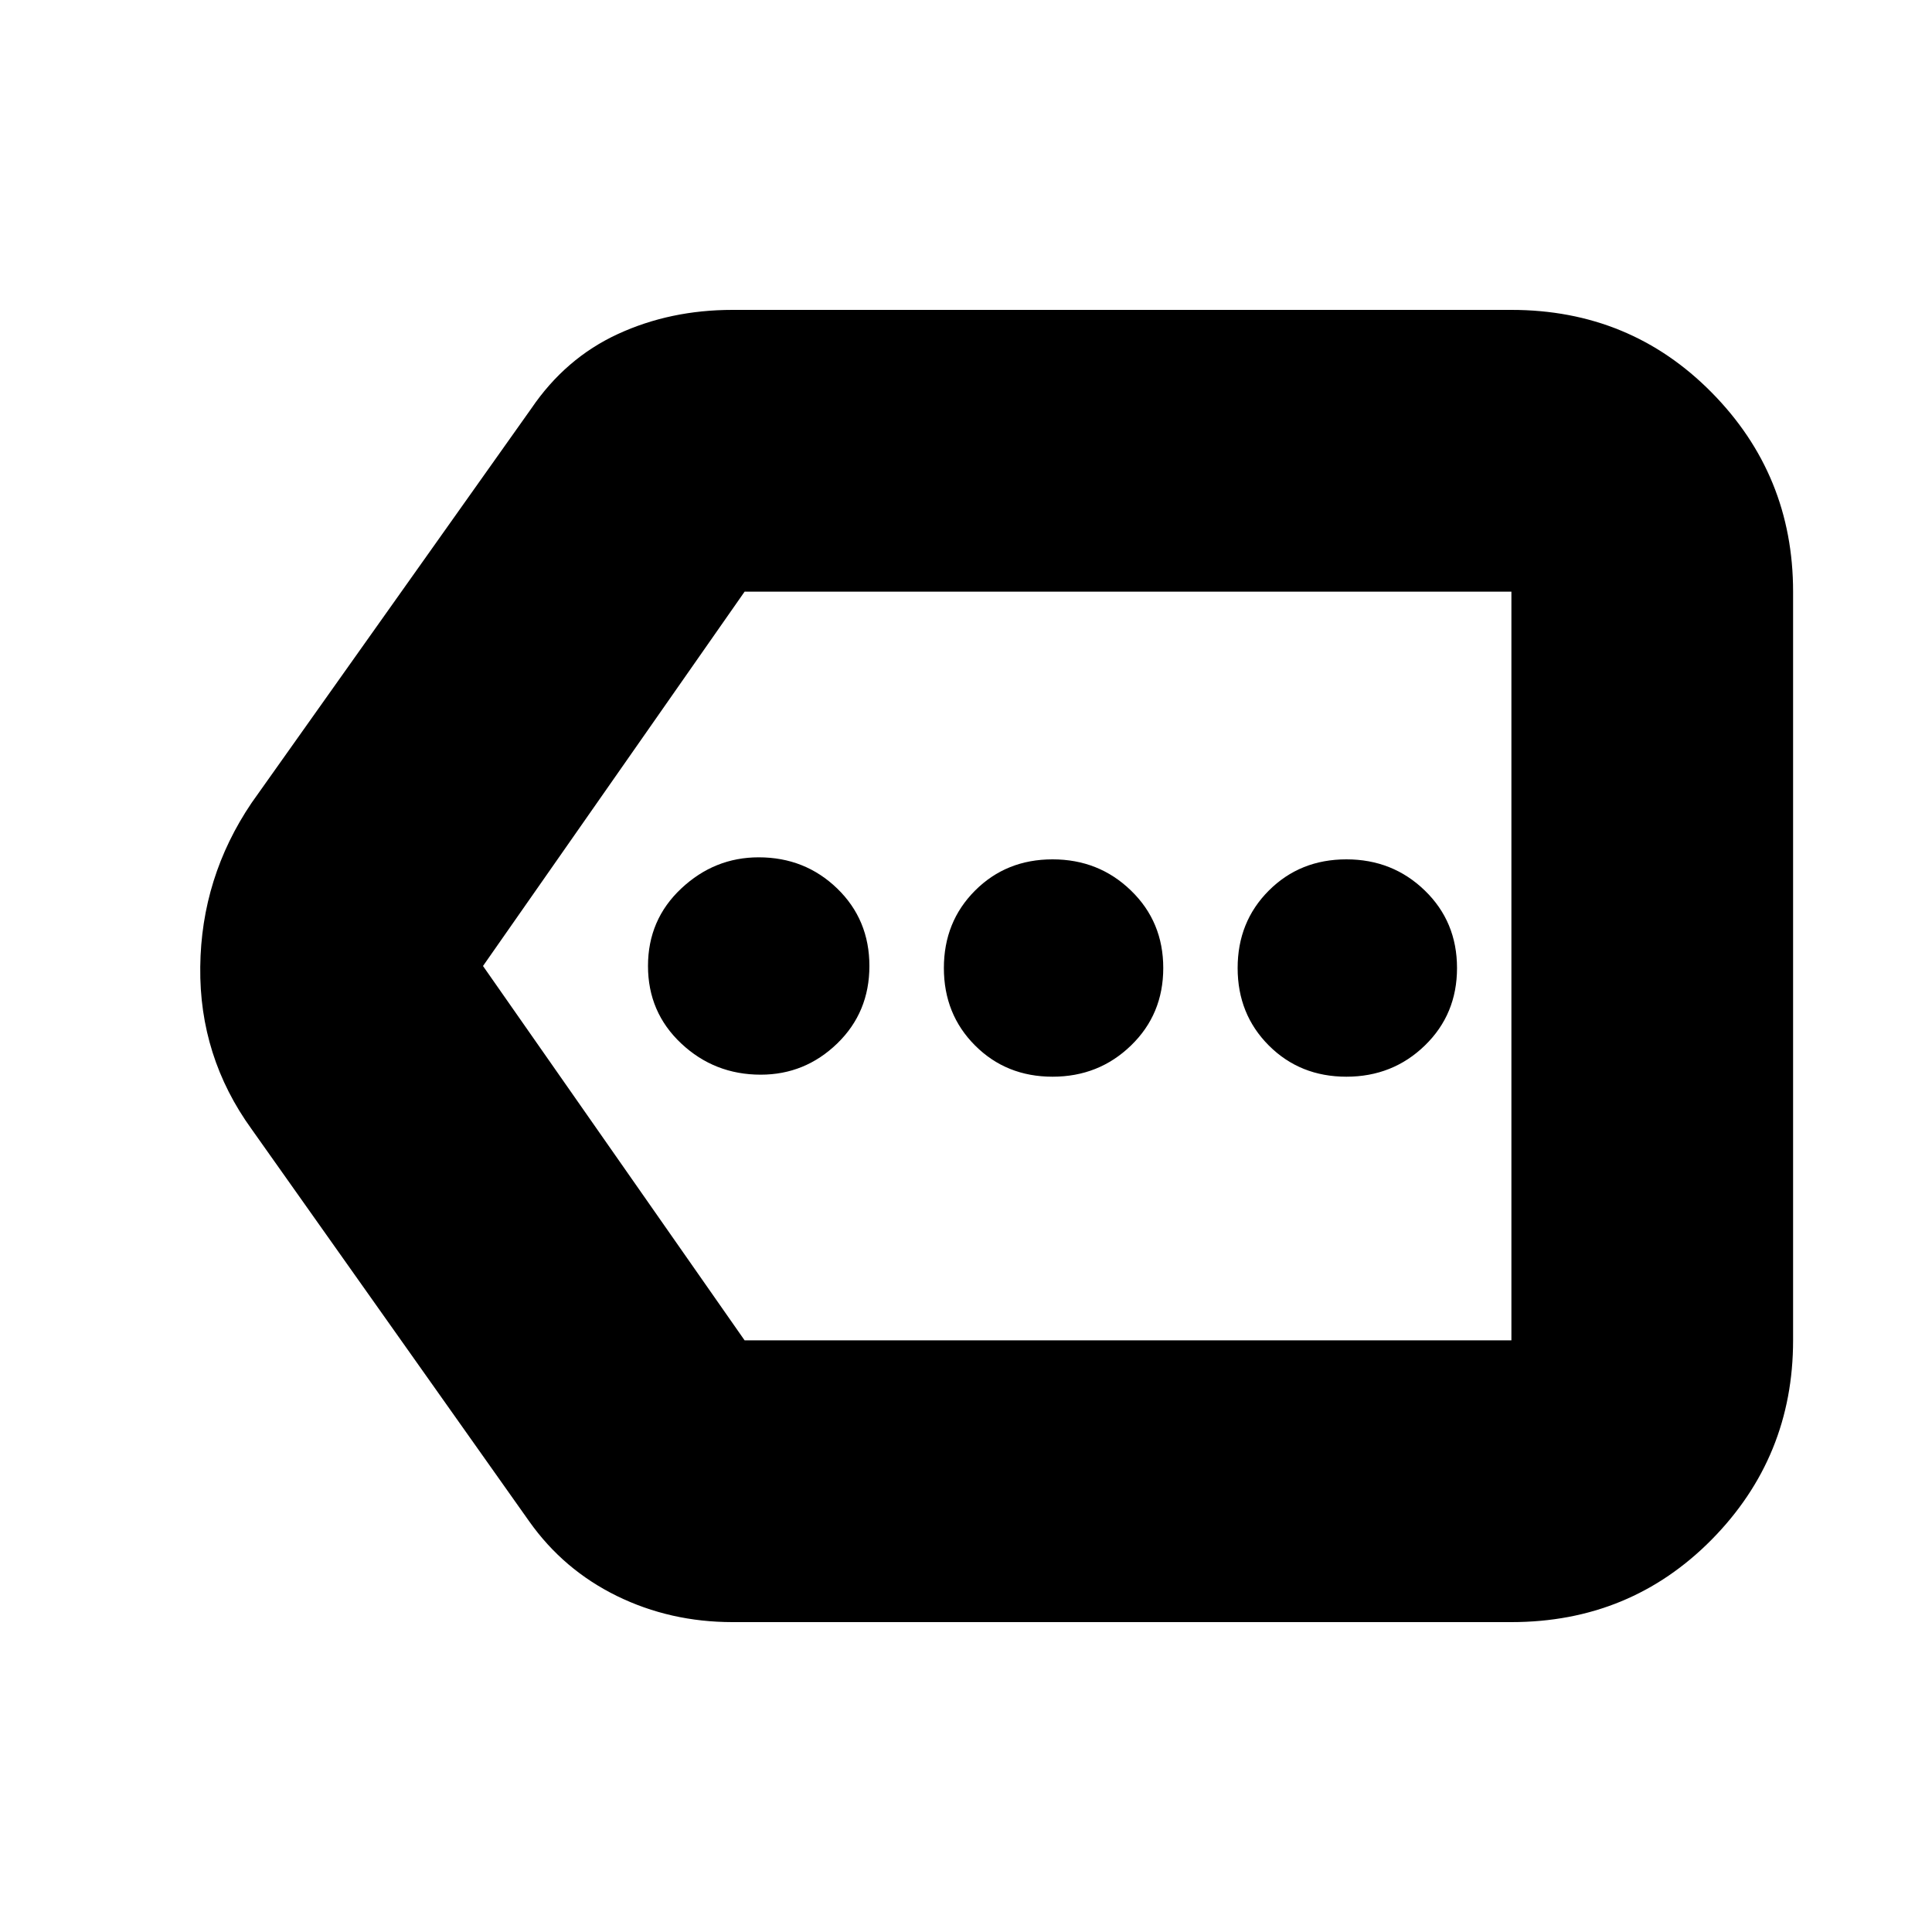 <svg xmlns="http://www.w3.org/2000/svg" height="20" width="20"><path d="M7.875 11.125Q8.333 11.125 8.667 10.802Q9 10.479 9 10Q9 9.521 8.667 9.198Q8.333 8.875 7.854 8.875Q7.396 8.875 7.052 9.198Q6.708 9.521 6.708 10Q6.708 10.479 7.052 10.802Q7.396 11.125 7.875 11.125ZM10.896 11.146Q11.375 11.146 11.708 10.823Q12.042 10.5 12.042 10.021Q12.042 9.542 11.708 9.219Q11.375 8.896 10.896 8.896Q10.417 8.896 10.094 9.219Q9.771 9.542 9.771 10.021Q9.771 10.5 10.094 10.823Q10.417 11.146 10.896 11.146ZM13.938 11.146Q14.417 11.146 14.75 10.823Q15.083 10.5 15.083 10.021Q15.083 9.542 14.75 9.219Q14.417 8.896 13.938 8.896Q13.458 8.896 13.135 9.219Q12.812 9.542 12.812 10.021Q12.812 10.5 13.135 10.823Q13.458 11.146 13.938 11.146ZM7.583 16.792Q6.938 16.792 6.385 16.521Q5.833 16.25 5.479 15.75L2.604 11.688Q2.062 10.938 2.073 10.01Q2.083 9.083 2.604 8.312L5.5 4.229Q5.854 3.708 6.396 3.458Q6.938 3.208 7.583 3.208H15.646Q16.875 3.208 17.719 4.063Q18.562 4.917 18.562 6.125V13.875Q18.562 15.083 17.719 15.938Q16.875 16.792 15.646 16.792ZM5 10 7.708 13.875Q7.708 13.875 7.708 13.875Q7.708 13.875 7.708 13.875H15.646Q15.646 13.875 15.646 13.875Q15.646 13.875 15.646 13.875V6.125Q15.646 6.125 15.646 6.125Q15.646 6.125 15.646 6.125H7.708Q7.708 6.125 7.719 6.115Q7.729 6.104 7.708 6.125ZM15.646 10V6.125Q15.646 6.104 15.646 6.115Q15.646 6.125 15.646 6.125Q15.646 6.125 15.646 6.125Q15.646 6.125 15.646 6.125V13.875Q15.646 13.875 15.646 13.875Q15.646 13.875 15.646 13.875Q15.646 13.875 15.646 13.875Q15.646 13.875 15.646 13.875Z"/></svg>